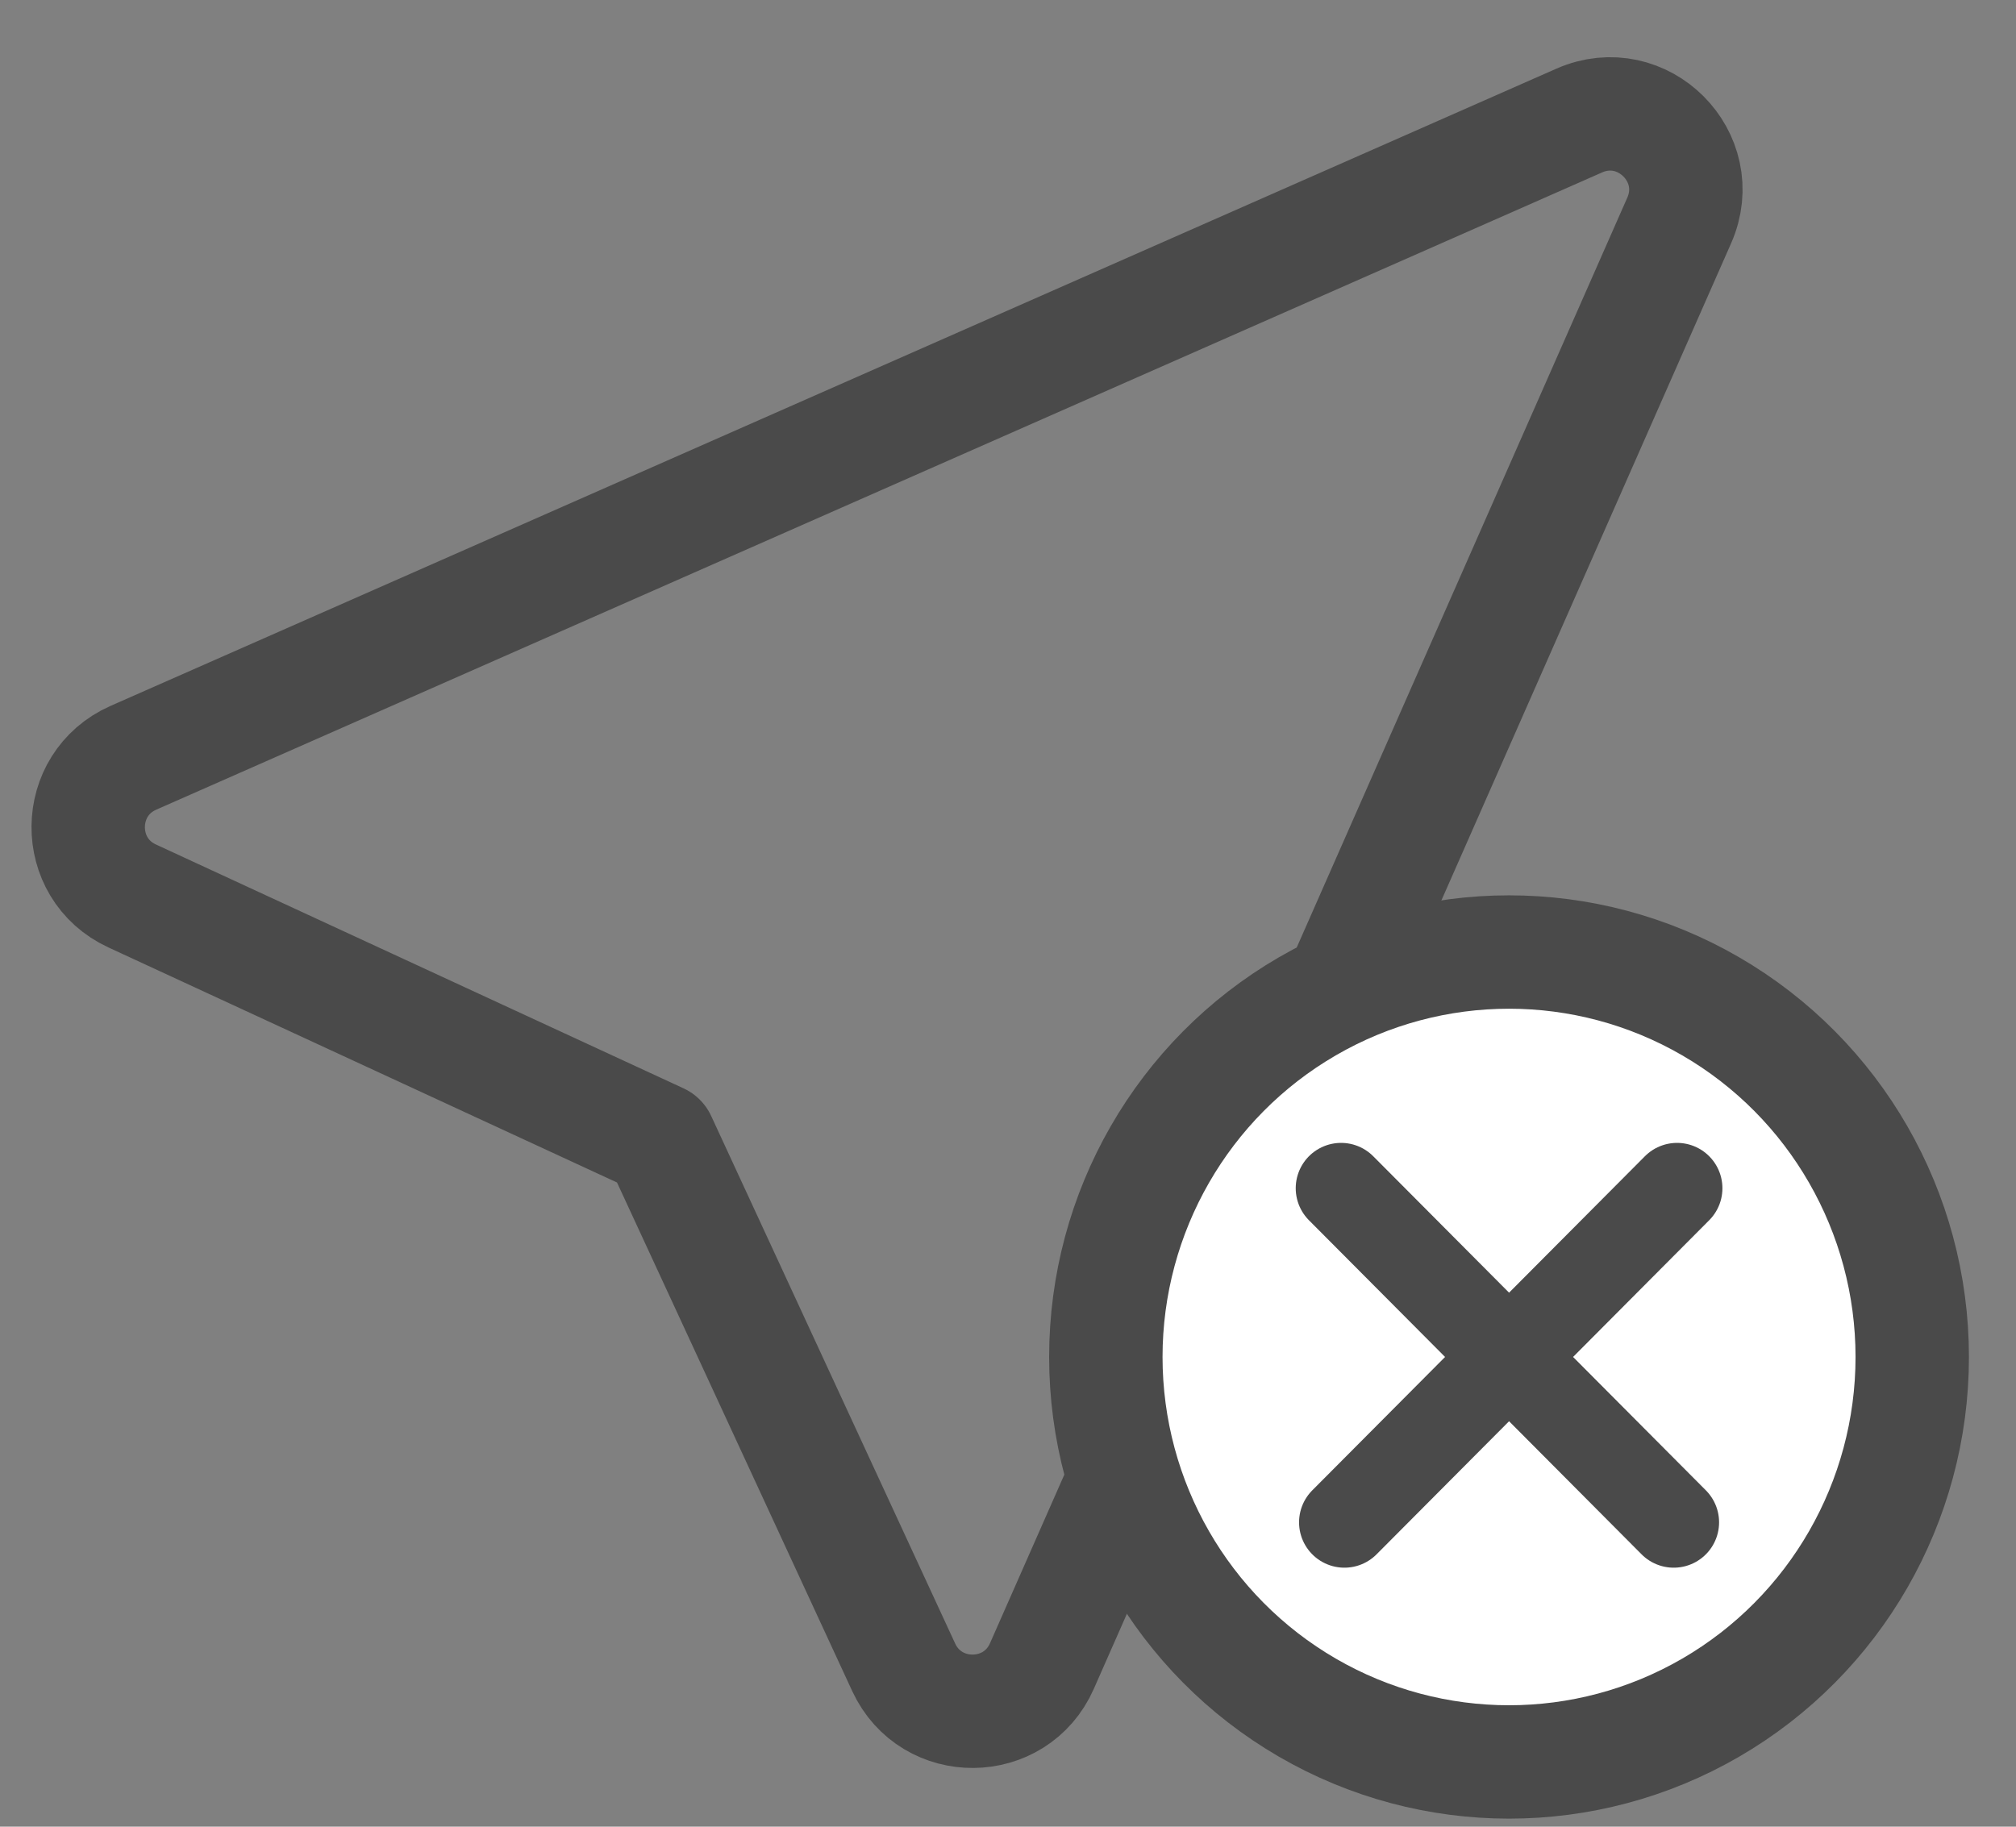<svg xmlns="http://www.w3.org/2000/svg" width="32" height="29"><rect width="100%" height="100%" fill="#808080" stroke="none"/><g fill="none" fill-rule="evenodd"><g stroke="#4A4A4A"><path stroke-linecap="round" stroke-linejoin="round" stroke-width="1.8" d="M25.067 1.914L2.118 12.03c-.948.418-.96 1.76-.02 2.194l8.374 3.871 3.872 8.374c.435.94 1.776.929 2.194-.019L26.654 3.5c.443-1.004-.582-2.029-1.587-1.586z"/><g fill-rule="nonzero" transform="translate(16.7 14.9)"><ellipse cx="7.253" cy="6.643" fill="#FFF" stroke-width="1.8" rx="6.4" ry="6.429"/><g stroke-linecap="round" stroke-width="1.44"><path d="M4.587 3.964l5.28 5.304m.053-5.304L4.64 9.268"/></g></g></g><path d="M-4.5-6h40v40h-40z"/></g></svg>